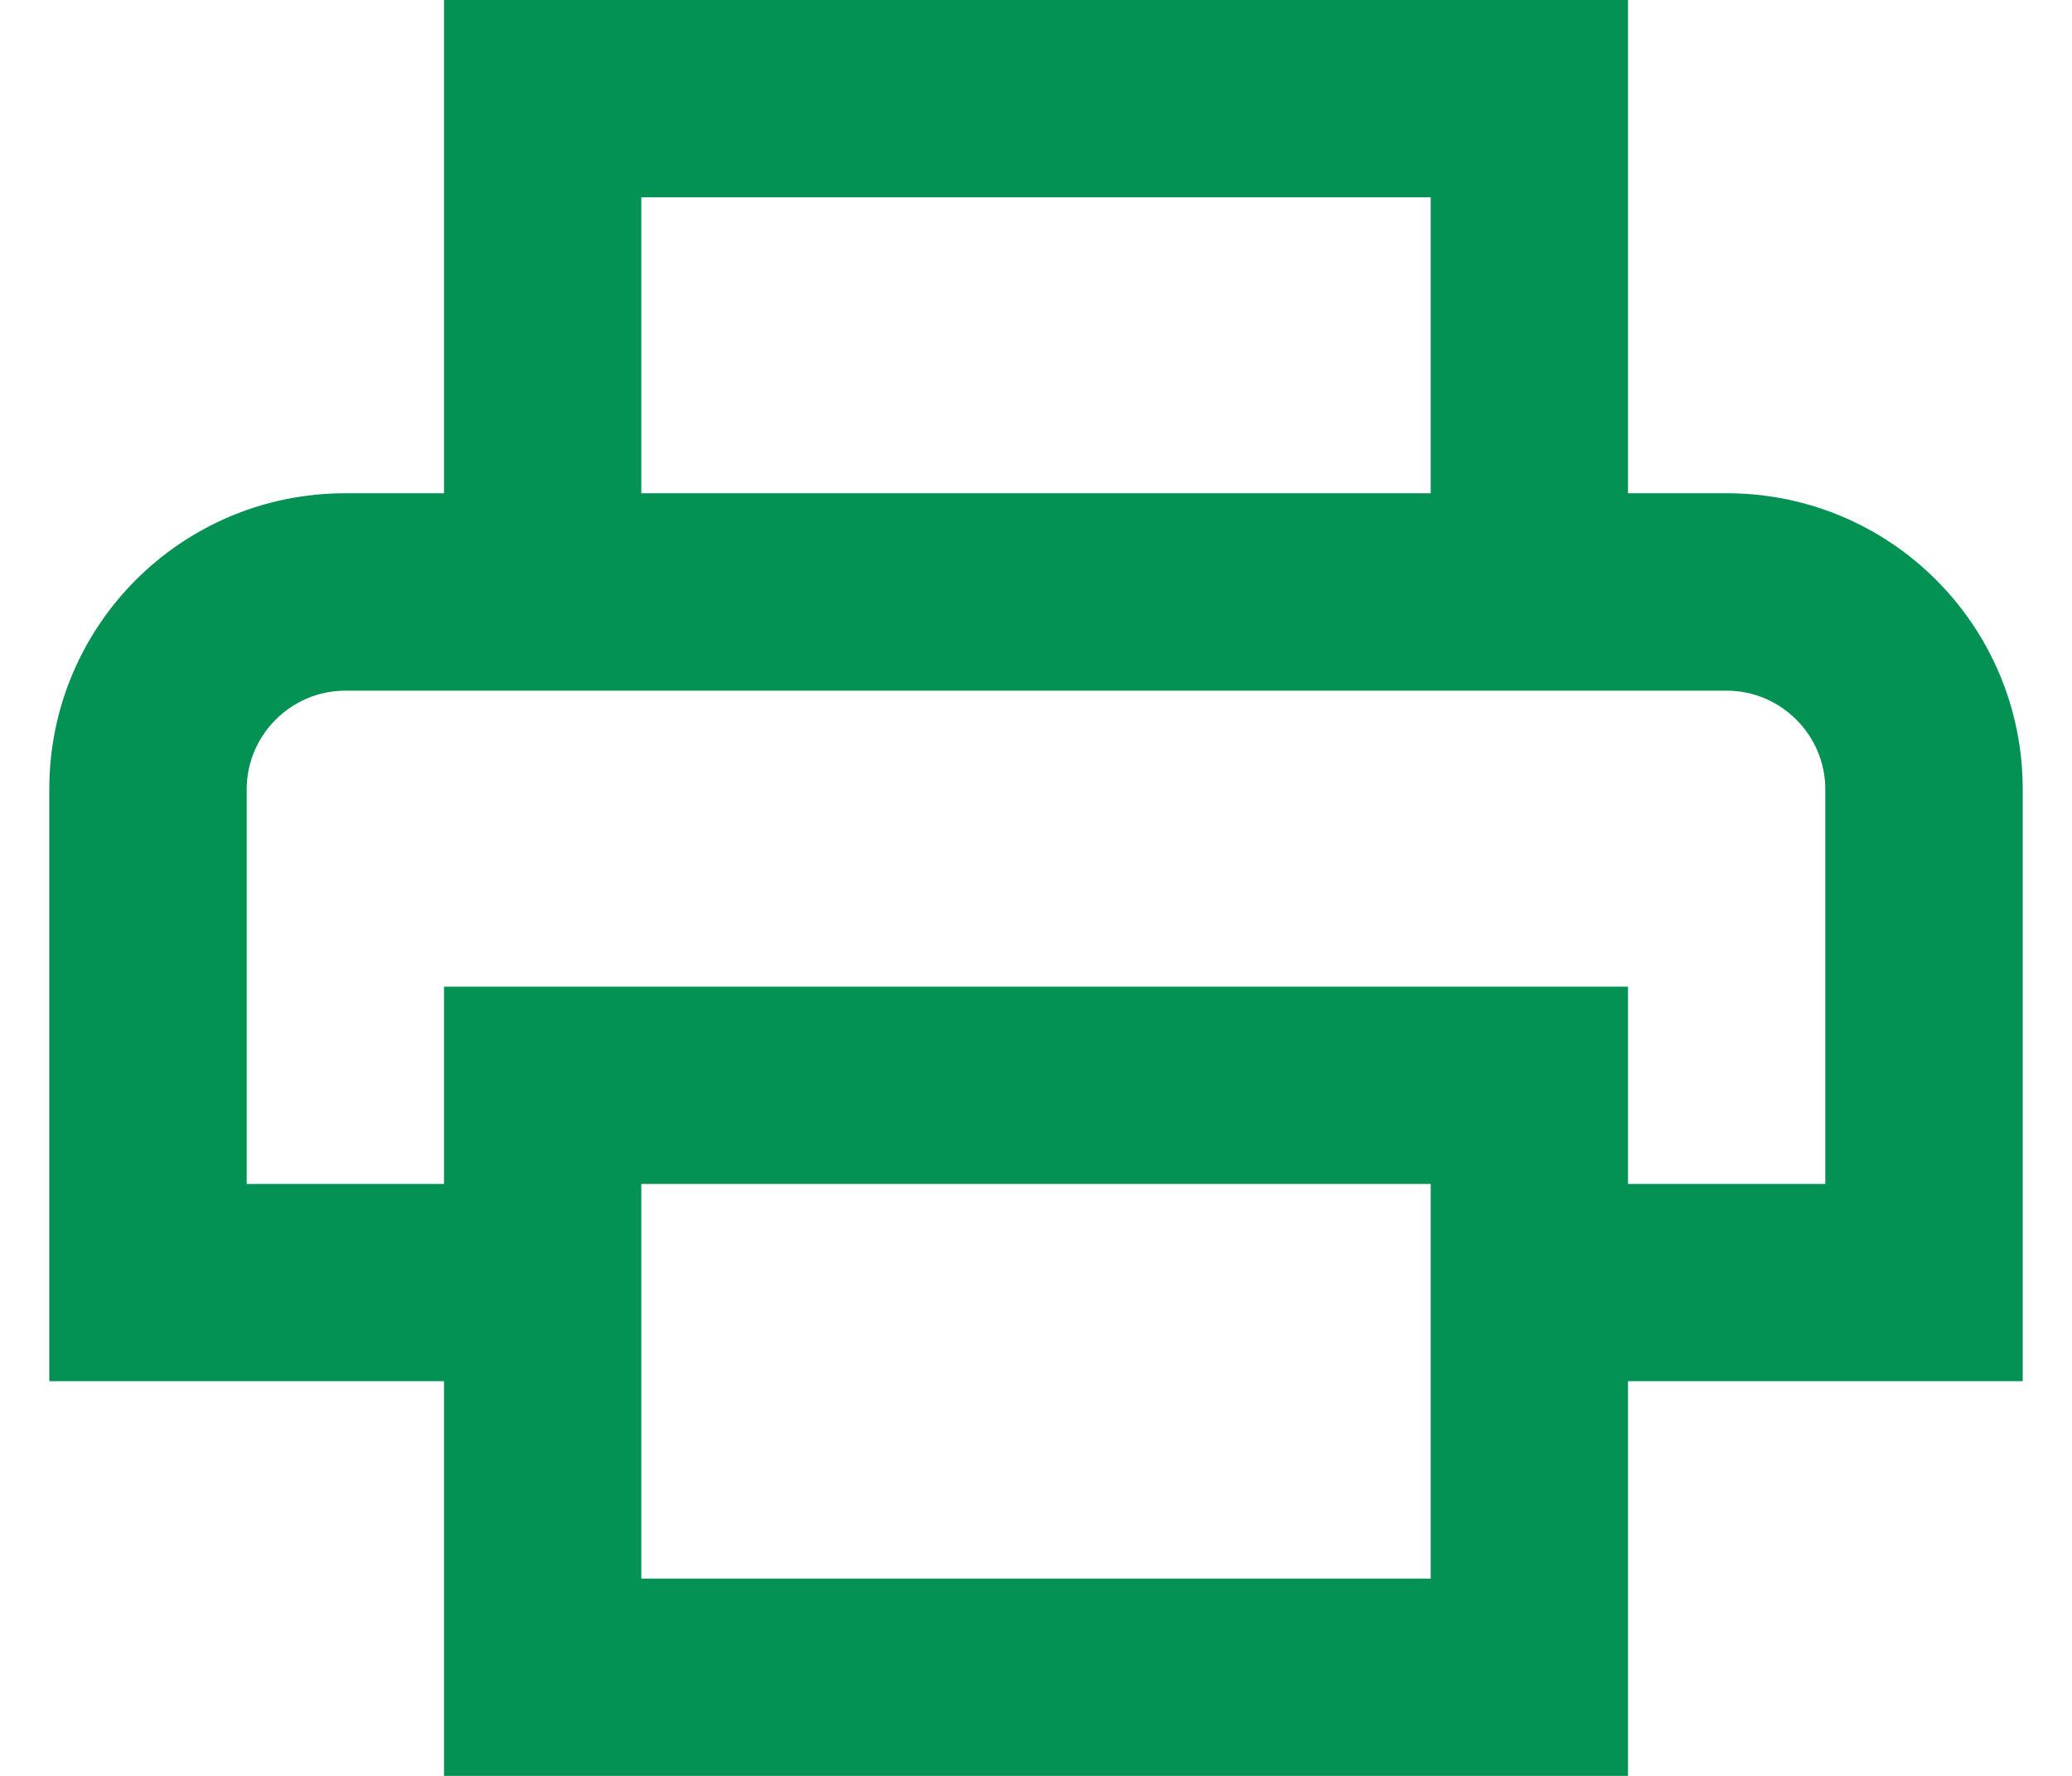<svg width="14" height="12" viewBox="0 0 14 12" fill="none" xmlns="http://www.w3.org/2000/svg">
<path d="M11.667 3.333H11V0H3V3.333H2.333C1.227 3.333 0.333 4.227 0.333 5.333V9.333H3V12H11V9.333H13.667V5.333C13.667 4.227 12.773 3.333 11.667 3.333ZM4.333 1.333H9.667V3.333H4.333V1.333ZM9.667 10.667H4.333V8H9.667V10.667ZM11 8V6.667H3V8H1.667V5.333C1.667 4.967 1.967 4.667 2.333 4.667H11.667C12.033 4.667 12.333 4.967 12.333 5.333V8H11Z" fill="#049254"/>
</svg>
